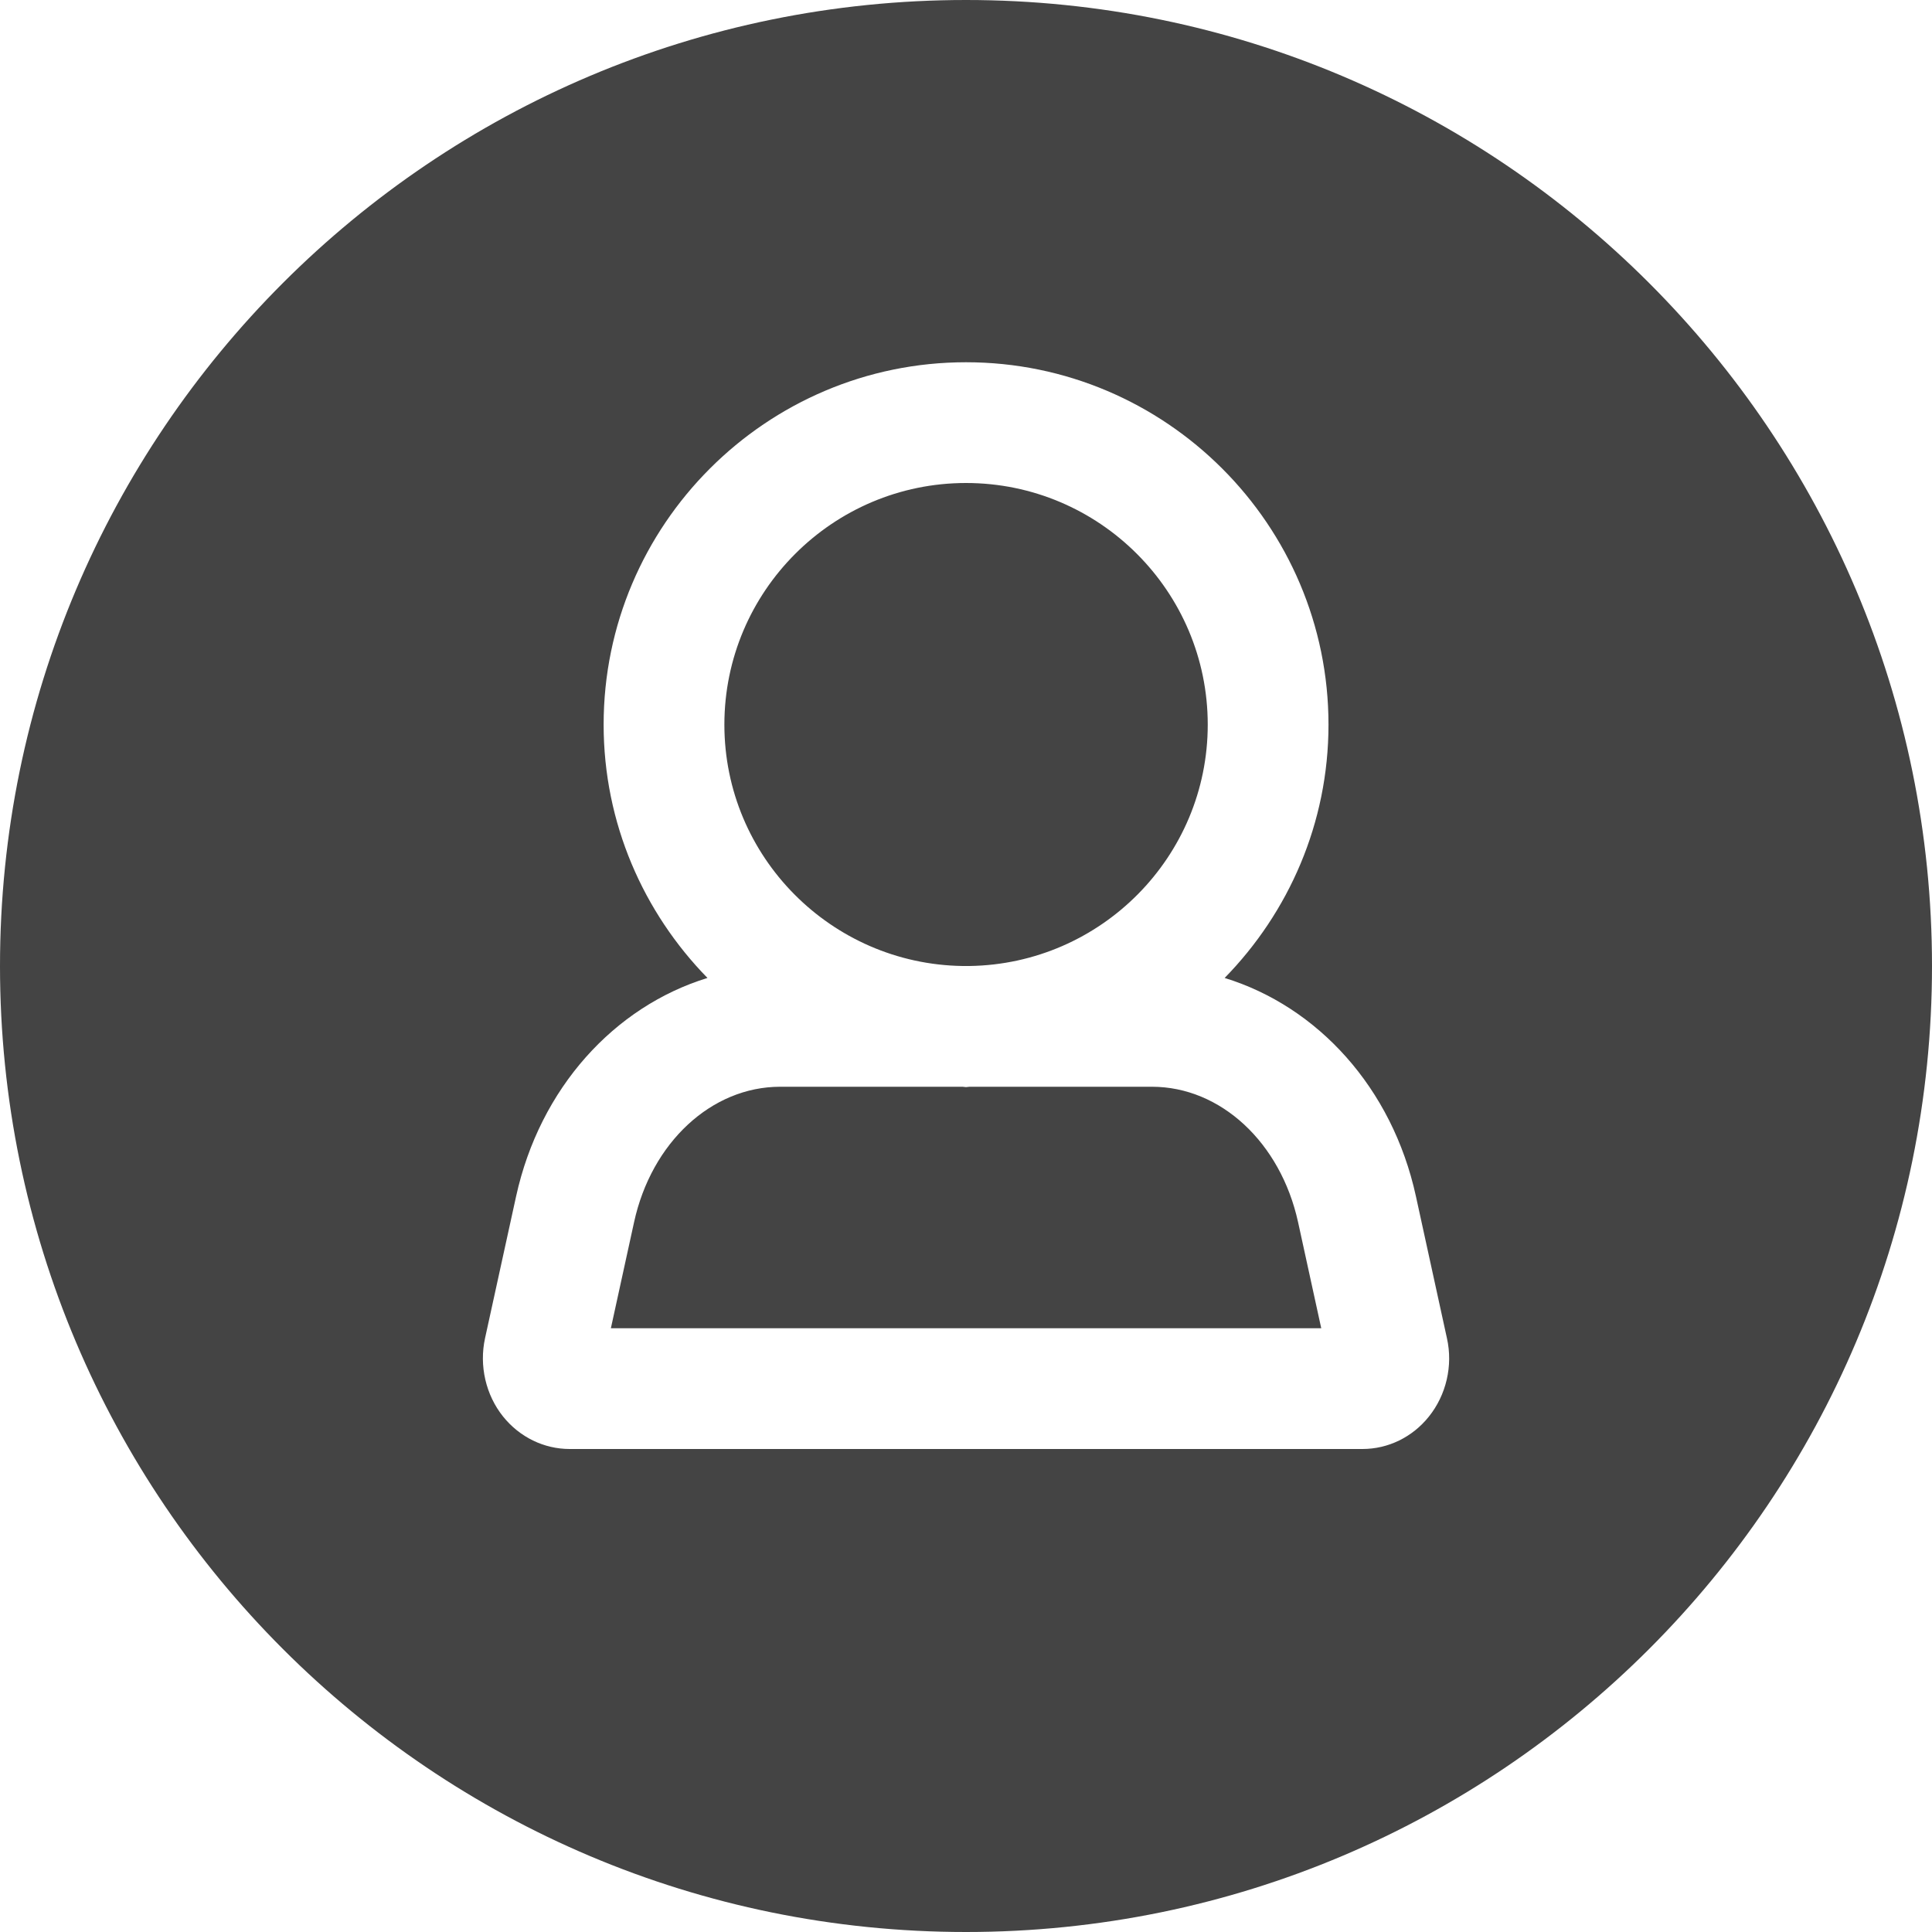 <?xml version="1.0" encoding="UTF-8" standalone="no"?>
<svg width="16px" height="16px" viewBox="0 0 16 16" version="1.1" xmlns="http://www.w3.org/2000/svg" xmlns:xlink="http://www.w3.org/1999/xlink">
    <!-- Generator: Sketch 45.2 (43514) - http://www.bohemiancoding.com/sketch -->
    <title>people-circle-active_16</title>
    <desc>Created with Sketch.</desc>
    <defs></defs>
    <g id="people-circle-active_16" stroke="none" stroke-width="1" fill="none" fill-rule="evenodd">
        <g id="16" transform="translate(-1376, -1476)">
            <g id="people-circle-active_16" transform="translate(1376, 1476)">
                <rect id="bounds" x="0" y="0" width="16" height="16"></rect>
                <g id="icon" fill="#444444">
                    <path d="M8,0 C12.418,0 16,3.582 16,8 C16,12.418 12.418,16 8,16 C3.582,16 0,12.418 0,8 C0,3.582 3.582,0 8,0 Z M5.059,11 L5.251,10.122 C5.395,9.461 5.893,9 6.461,9 L7.972,9 C7.981,9 7.991,9.003 8,9.003 C8.01,9.003 8.019,9 8.029,9 L9.54,9 C10.108,9 10.605,9.461 10.75,10.121 L10.942,11 L5.059,11 Z M8,4 C9.104,4 10.002,4.897 10.002,6.001 C10.002,7.095 9.119,7.984 8.029,8 L7.972,8 C6.882,7.984 5.999,7.095 5.999,6.001 C5.999,4.897 6.897,4 8,4 Z M10.142,8.099 C10.672,7.557 11.002,6.817 11.002,6.001 C11.002,4.347 9.655,3 8,3 C6.346,3 4.999,4.347 4.999,6.001 C4.999,6.817 5.329,7.557 5.859,8.099 C5.088,8.336 4.471,9.01 4.274,9.908 L4.017,11.082 C3.967,11.31 4.023,11.553 4.167,11.732 C4.304,11.902 4.505,12 4.718,12 L11.283,12 C11.496,12 11.697,11.902 11.833,11.732 C11.977,11.553 12.034,11.31 11.983,11.083 L11.726,9.907 C11.53,9.009 10.913,8.336 10.142,8.099 Z" id="fill"></path>
                </g>
            </g>
        </g>
    </g>
</svg>